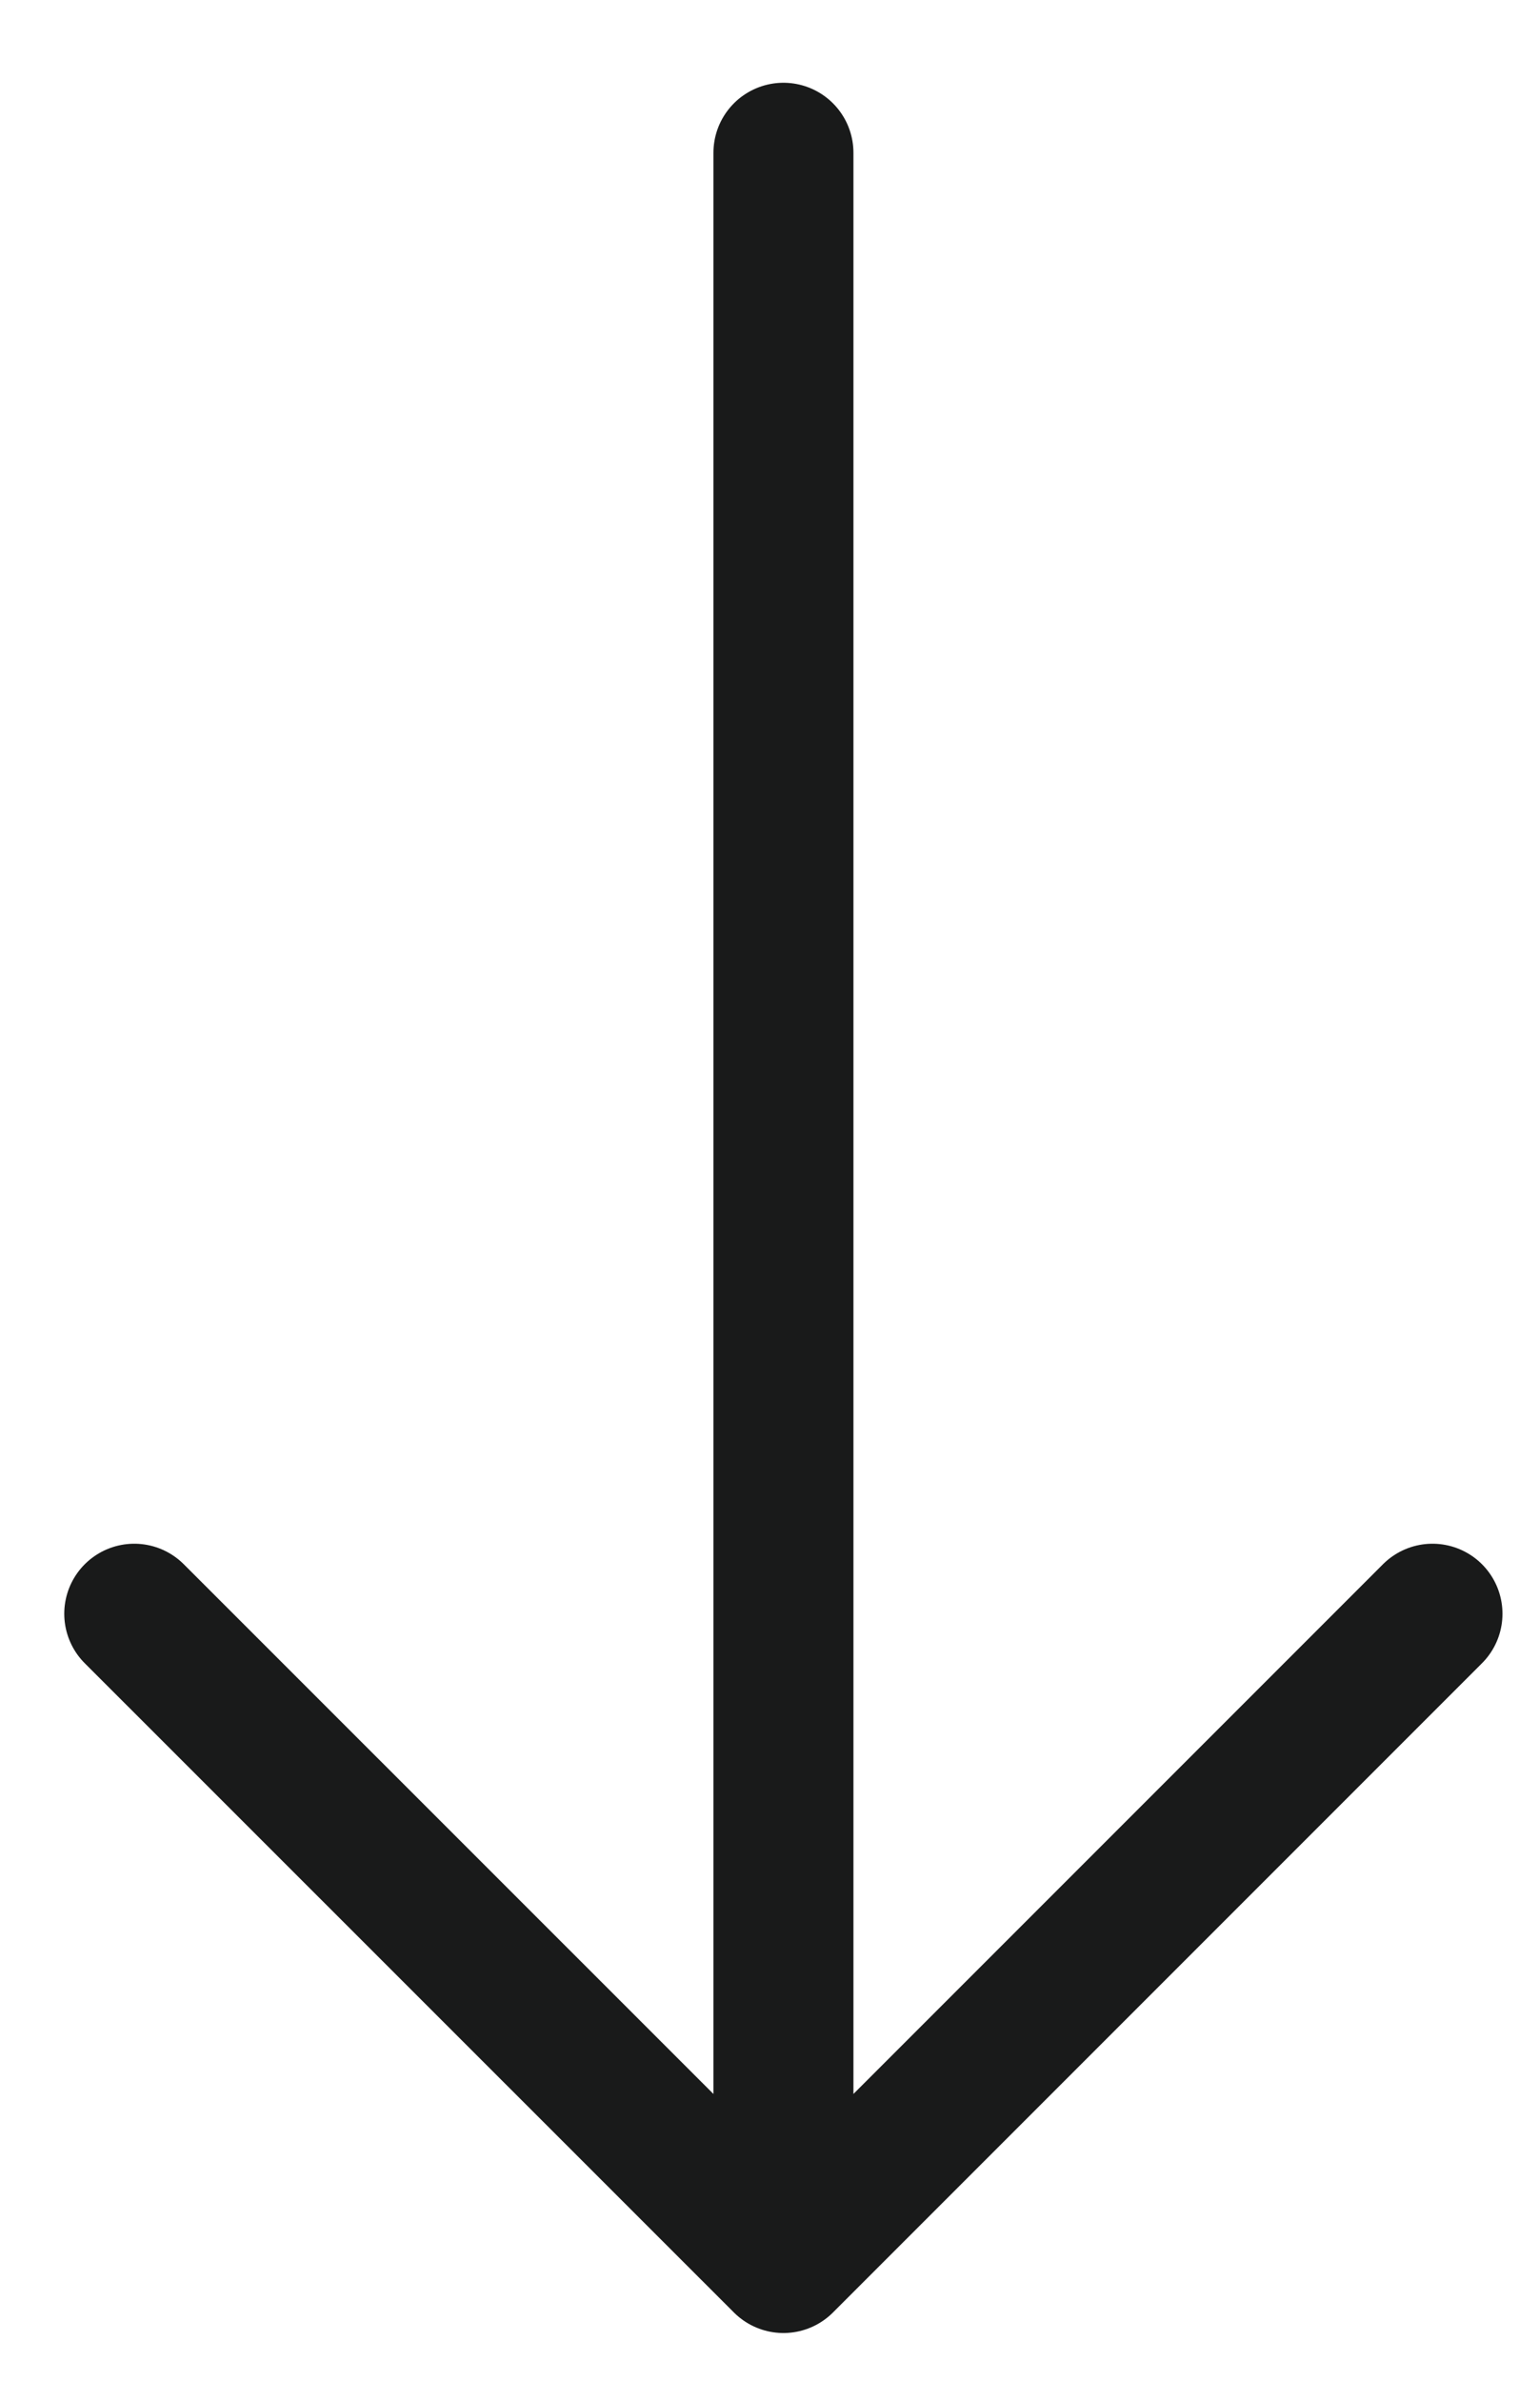 <svg width="11" height="17" viewBox="0 0 11 17" fill="none" xmlns="http://www.w3.org/2000/svg">
<path d="M5.596 16.159L5.596 1.091M5.596 16.159L0.959 11.523M5.596 16.159L10.232 11.523" stroke="#191A1A" stroke-linecap="round" stroke-linejoin="round"/>
</svg>
